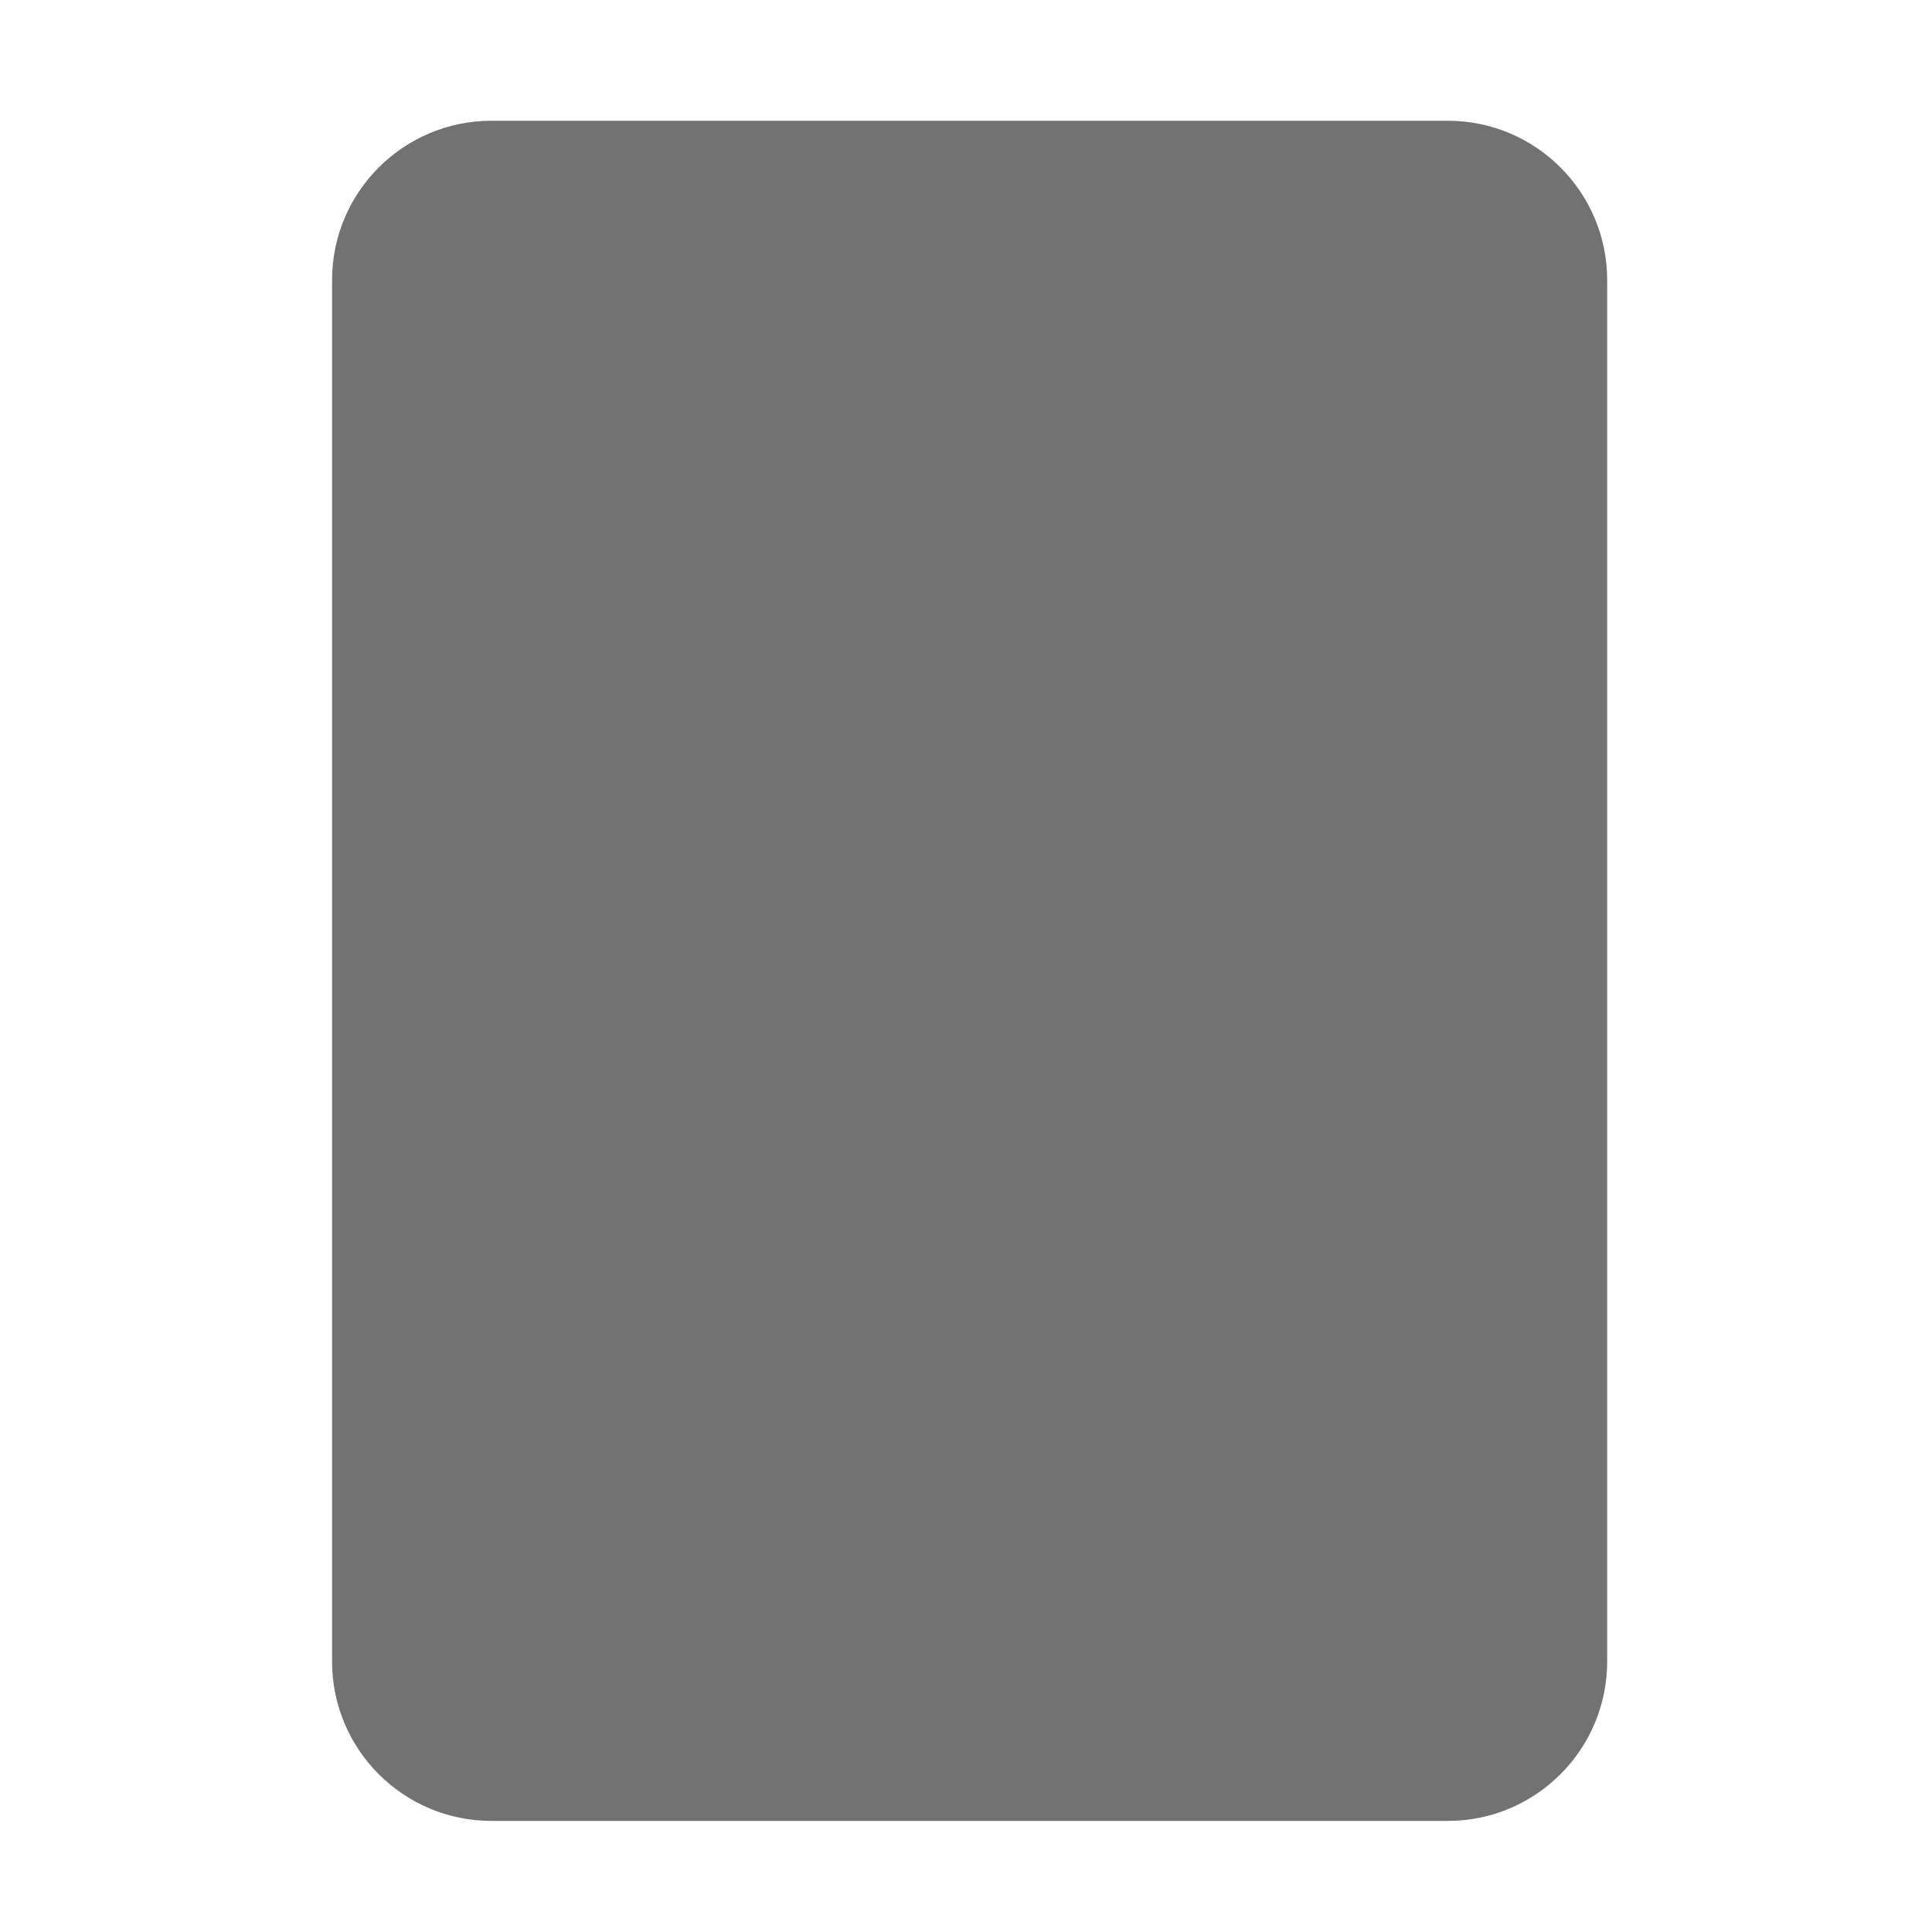 ﻿<?xml version='1.0' encoding='UTF-8'?>
<svg viewBox="-5.5 -2 32 32" xmlns="http://www.w3.org/2000/svg">
  <g transform="matrix(0.055, 0, 0, 0.055, 0, 0)">
    <path d="M0, 464L0, 48C0, 21.5 21.5, 0 48, 0L336, 0C362.5, 0 384, 21.5 384, 48L384, 464C384, 490.5 362.5, 512 336, 512L48, 512C21.5, 512 0, 490.5 0, 464z" fill="#727272" fill-opacity="1" class="Black" />
  </g>
</svg>